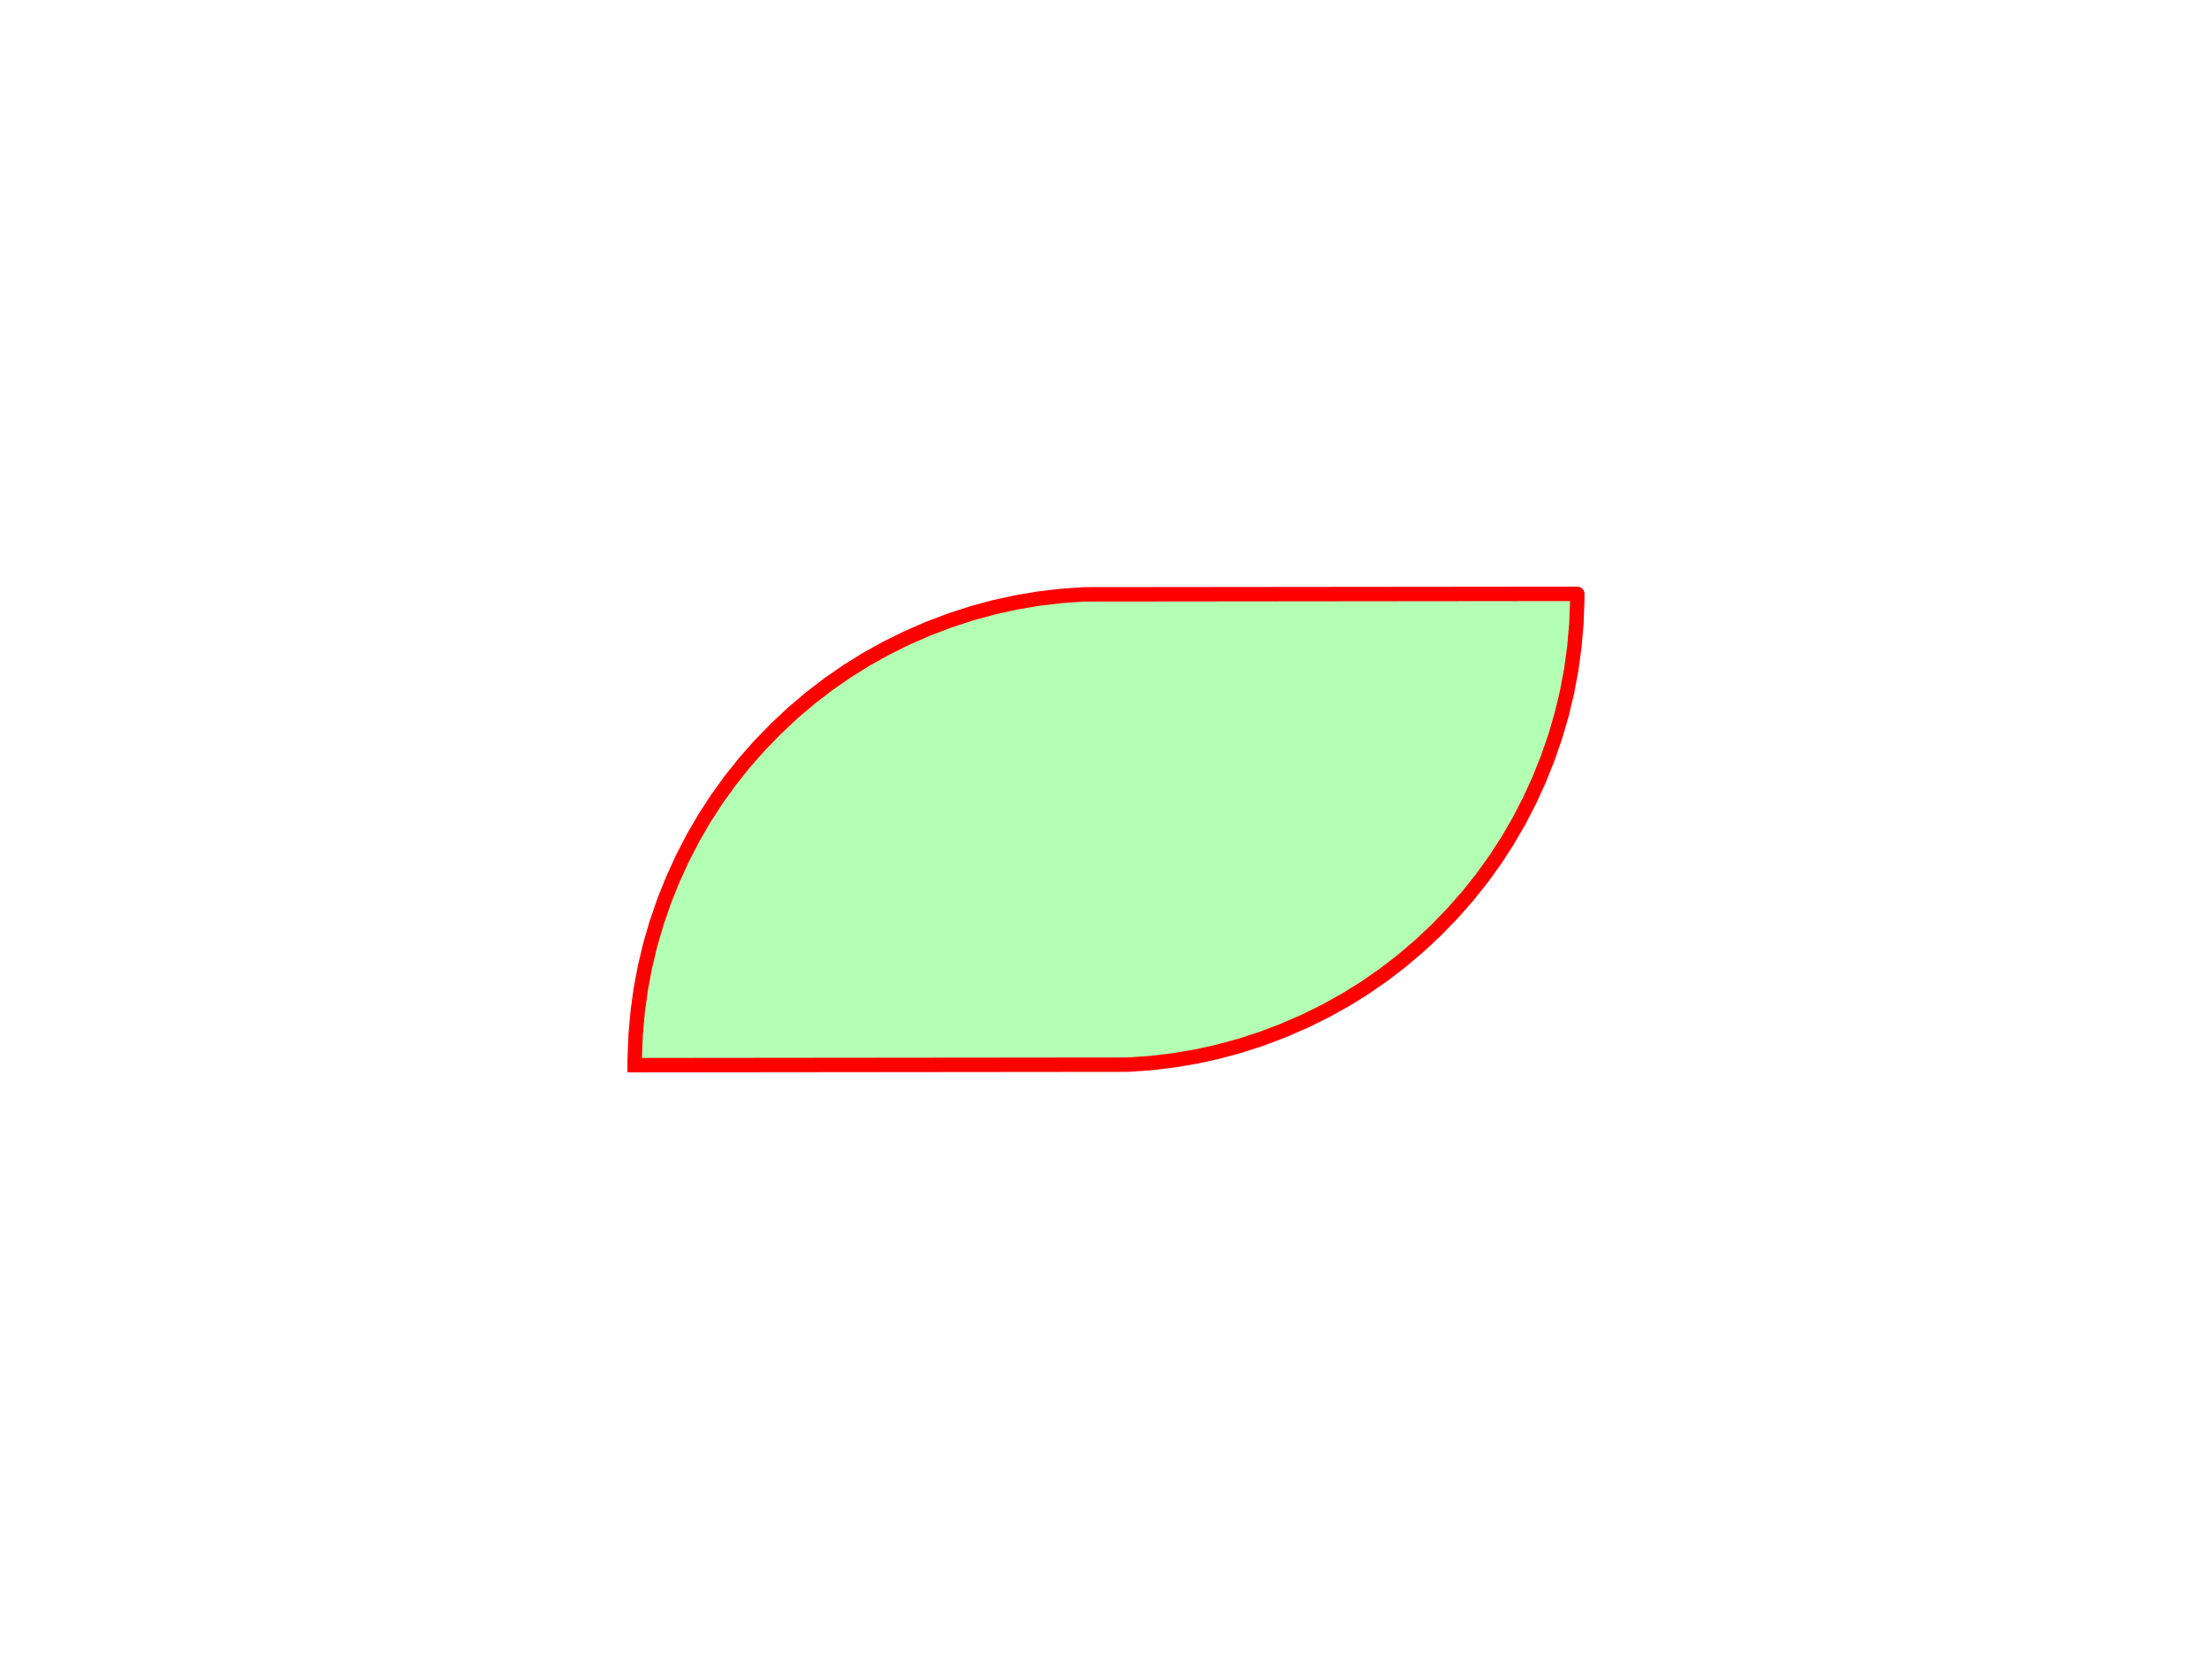 <?xml version="1.0" encoding="utf-8" standalone="no"?>
<!DOCTYPE svg PUBLIC "-//W3C//DTD SVG 1.1//EN"
  "http://www.w3.org/Graphics/SVG/1.1/DTD/svg11.dtd">
<svg xmlns:xlink="http://www.w3.org/1999/xlink" width="460.8pt" height="345.6pt" viewBox="0 0 460.8 345.6" xmlns="http://www.w3.org/2000/svg" version="1.1">
 <defs>
  <style type="text/css">*{stroke-linejoin: round; stroke-linecap: butt}</style>
 </defs>
 <g id="figure_1">
  <g id="patch_1">
   <path d="M 0 345.6 
L 460.8 345.6 
L 460.8 0 
L 0 0 
z
" style="fill: #ffffff"/>
  </g>
  <g id="axes_1">
   <g id="patch_2">
    <path d="M 14.4 334.8 
L 446.4 334.8 
L 446.4 10.8 
L 14.4 10.8 
z
" style="fill: #ffffff"/>
   </g>
   <g id="patch_3">
    <path d="M 132.218 221.891 
L 132.979 221.891 
L 133.74 221.891 
L 134.501 221.891 
L 135.263 221.891 
L 136.024 221.891 
L 136.785 221.891 
L 137.546 221.891 
L 138.307 221.891 
L 139.068 221.891 
L 139.829 221.891 
L 140.59 221.891 
L 141.351 221.891 
L 142.112 221.891 
L 142.874 221.891 
L 143.635 221.891 
L 144.396 221.891 
L 145.157 221.891 
L 145.918 221.891 
L 146.679 221.891 
L 147.44 221.891 
L 148.201 221.891 
L 148.962 221.891 
L 149.723 221.891 
L 150.485 221.891 
L 151.246 221.891 
L 152.007 221.891 
L 152.768 221.891 
L 153.529 221.891 
L 154.29 221.891 
L 155.051 221.891 
L 155.812 221.891 
L 156.573 221.891 
L 157.334 221.891 
L 158.096 221.891 
L 158.857 221.891 
L 159.618 221.891 
L 160.379 221.891 
L 161.14 221.891 
L 161.901 221.891 
L 162.662 221.891 
L 163.423 221.891 
L 164.184 221.891 
L 164.945 221.891 
L 165.707 221.891 
L 166.468 221.891 
L 167.229 221.891 
L 167.99 221.891 
L 168.751 221.891 
L 169.512 221.891 
L 170.273 221.891 
L 171.034 221.891 
L 171.795 221.891 
L 172.556 221.891 
L 173.318 221.891 
L 174.079 221.891 
L 174.84 221.891 
L 175.601 221.891 
L 176.362 221.891 
L 177.123 221.891 
L 177.884 221.891 
L 178.645 221.891 
L 179.406 221.891 
L 180.167 221.891 
L 180.929 221.891 
L 181.69 221.891 
L 182.451 221.891 
L 183.212 221.891 
L 183.973 221.891 
L 184.734 221.891 
L 185.495 221.891 
L 186.256 221.891 
L 187.017 221.891 
L 187.778 221.891 
L 188.54 221.891 
L 189.301 221.891 
L 190.062 221.891 
L 190.823 221.891 
L 191.584 221.891 
L 192.345 221.891 
L 193.106 221.891 
L 193.867 221.891 
L 194.628 221.891 
L 195.389 221.891 
L 196.151 221.891 
L 196.912 221.891 
L 197.673 221.891 
L 198.434 221.891 
L 199.195 221.891 
L 199.956 221.891 
L 200.717 221.891 
L 201.478 221.891 
L 202.239 221.891 
L 203 221.891 
L 203.762 221.891 
L 204.523 221.891 
L 205.284 221.891 
L 206.045 221.891 
L 206.806 221.891 
L 207.567 221.891 
L 208.328 221.891 
L 209.089 221.891 
L 209.85 221.891 
L 210.611 221.891 
L 211.373 221.891 
L 212.134 221.891 
L 212.895 221.891 
L 213.656 221.891 
L 214.417 221.891 
L 215.178 221.891 
L 215.939 221.891 
L 216.7 221.891 
L 217.461 221.891 
L 218.222 221.891 
L 218.984 221.891 
L 219.745 221.891 
L 220.506 221.891 
L 221.267 221.891 
L 222.028 221.891 
L 222.789 221.891 
L 223.55 221.891 
L 224.311 221.891 
L 225.072 221.891 
L 225.833 221.891 
L 226.595 221.891 
L 227.356 221.891 
L 228.117 221.891 
L 228.878 221.891 
L 229.639 221.891 
L 230.4 221.891 
L 230.703 221.89 
L 231.005 221.889 
L 231.308 221.887 
L 231.61 221.884 
L 231.912 221.88 
L 232.213 221.875 
L 232.515 221.869 
L 232.817 221.862 
L 233.118 221.855 
L 233.419 221.846 
L 233.72 221.837 
L 234.021 221.826 
L 234.321 221.815 
L 234.621 221.803 
L 234.922 221.79 
L 235.222 221.776 
L 235.522 221.761 
L 235.821 221.745 
L 236.121 221.729 
L 236.42 221.711 
L 236.719 221.693 
L 237.018 221.674 
L 237.317 221.653 
L 237.615 221.632 
L 237.914 221.61 
L 238.212 221.587 
L 238.51 221.564 
L 238.808 221.539 
L 239.106 221.513 
L 239.403 221.487 
L 239.7 221.459 
L 239.998 221.431 
L 240.295 221.402 
L 240.591 221.372 
L 240.888 221.341 
L 241.184 221.309 
L 241.481 221.276 
L 241.777 221.242 
L 242.073 221.208 
L 242.368 221.172 
L 242.664 221.136 
L 242.959 221.099 
L 243.255 221.061 
L 243.55 221.021 
L 243.844 220.981 
L 244.139 220.941 
L 244.434 220.899 
L 244.728 220.856 
L 245.022 220.813 
L 245.316 220.768 
L 245.61 220.723 
L 245.903 220.677 
L 246.197 220.629 
L 246.49 220.581 
L 246.783 220.532 
L 247.076 220.482 
L 247.368 220.432 
L 247.661 220.38 
L 247.953 220.328 
L 248.245 220.274 
L 248.537 220.22 
L 248.829 220.165 
L 249.121 220.108 
L 249.412 220.051 
L 249.704 219.993 
L 249.995 219.935 
L 250.286 219.875 
L 250.576 219.814 
L 250.867 219.753 
L 251.157 219.69 
L 251.447 219.627 
L 251.737 219.563 
L 252.027 219.498 
L 252.317 219.432 
L 252.606 219.365 
L 252.896 219.297 
L 253.185 219.228 
L 253.474 219.159 
L 253.762 219.088 
L 254.051 219.017 
L 254.339 218.944 
L 254.628 218.871 
L 254.916 218.797 
L 255.204 218.722 
L 255.491 218.646 
L 255.779 218.569 
L 256.066 218.492 
L 256.353 218.413 
L 256.64 218.334 
L 256.927 218.253 
L 257.214 218.172 
L 257.5 218.09 
L 257.786 218.007 
L 258.072 217.923 
L 258.358 217.838 
L 258.644 217.752 
L 258.93 217.665 
L 259.215 217.578 
L 259.5 217.489 
L 259.785 217.4 
L 260.07 217.31 
L 260.355 217.218 
L 260.639 217.126 
L 260.923 217.033 
L 261.207 216.939 
L 261.491 216.845 
L 261.775 216.749 
L 262.059 216.652 
L 262.342 216.555 
L 262.625 216.457 
L 262.908 216.357 
L 263.191 216.257 
L 263.474 216.156 
L 263.756 216.054 
L 264.039 215.951 
L 264.321 215.848 
L 264.603 215.743 
L 264.885 215.637 
L 265.166 215.531 
L 265.448 215.424 
L 265.729 215.315 
L 266.01 215.206 
L 266.291 215.096 
L 266.572 214.985 
L 266.852 214.874 
L 267.133 214.761 
L 267.413 214.647 
L 267.693 214.533 
L 267.973 214.417 
L 268.252 214.301 
L 268.531 214.184 
L 268.809 214.066 
L 269.087 213.948 
L 269.365 213.828 
L 269.642 213.708 
L 269.918 213.588 
L 270.194 213.466 
L 270.47 213.344 
L 270.744 213.22 
L 271.019 213.097 
L 271.293 212.972 
L 271.566 212.847 
L 271.839 212.72 
L 272.111 212.594 
L 272.383 212.466 
L 272.655 212.337 
L 272.925 212.208 
L 273.196 212.078 
L 273.466 211.948 
L 273.735 211.816 
L 274.004 211.684 
L 274.272 211.551 
L 274.54 211.417 
L 274.807 211.283 
L 275.074 211.147 
L 275.34 211.011 
L 275.606 210.874 
L 275.871 210.737 
L 276.136 210.598 
L 276.4 210.459 
L 276.664 210.32 
L 276.927 210.179 
L 277.189 210.038 
L 277.452 209.895 
L 277.713 209.752 
L 277.975 209.609 
L 278.235 209.464 
L 278.495 209.319 
L 278.755 209.173 
L 279.014 209.027 
L 279.273 208.879 
L 279.531 208.731 
L 279.788 208.582 
L 280.046 208.432 
L 280.302 208.282 
L 280.558 208.13 
L 280.814 207.978 
L 281.069 207.825 
L 281.323 207.672 
L 281.577 207.518 
L 281.831 207.362 
L 282.084 207.207 
L 282.336 207.05 
L 282.588 206.893 
L 282.84 206.735 
L 283.091 206.576 
L 283.341 206.416 
L 283.591 206.256 
L 283.841 206.094 
L 284.09 205.932 
L 284.338 205.77 
L 284.586 205.606 
L 284.834 205.442 
L 285.081 205.277 
L 285.327 205.111 
L 285.573 204.945 
L 285.818 204.778 
L 286.063 204.61 
L 286.308 204.441 
L 286.551 204.271 
L 286.795 204.101 
L 287.038 203.93 
L 287.28 203.758 
L 287.522 203.585 
L 287.763 203.412 
L 288.004 203.238 
L 288.244 203.063 
L 288.484 202.887 
L 288.723 202.711 
L 288.962 202.534 
L 289.2 202.356 
L 289.438 202.177 
L 289.675 201.998 
L 289.912 201.817 
L 290.148 201.636 
L 290.384 201.455 
L 290.619 201.272 
L 290.854 201.089 
L 291.088 200.905 
L 291.322 200.72 
L 291.555 200.535 
L 291.788 200.348 
L 292.02 200.161 
L 292.252 199.973 
L 292.483 199.785 
L 292.713 199.595 
L 292.943 199.405 
L 293.173 199.214 
L 293.402 199.023 
L 293.631 198.83 
L 293.859 198.637 
L 294.086 198.443 
L 294.314 198.249 
L 294.54 198.053 
L 294.766 197.857 
L 294.992 197.66 
L 295.217 197.462 
L 295.441 197.264 
L 295.665 197.065 
L 295.889 196.865 
L 296.112 196.664 
L 296.334 196.462 
L 296.556 196.26 
L 296.778 196.057 
L 296.999 195.853 
L 297.219 195.649 
L 297.439 195.443 
L 297.659 195.237 
L 297.878 195.03 
L 298.096 194.823 
L 298.314 194.614 
L 298.531 194.405 
L 298.748 194.195 
L 298.965 193.984 
L 299.18 193.773 
L 299.396 193.561 
L 299.611 193.348 
L 299.825 193.134 
L 300.039 192.92 
L 300.252 192.705 
L 300.464 192.49 
L 300.675 192.274 
L 300.886 192.057 
L 301.096 191.84 
L 301.305 191.623 
L 301.513 191.405 
L 301.721 191.187 
L 301.928 190.968 
L 302.134 190.748 
L 302.339 190.528 
L 302.544 190.308 
L 302.748 190.087 
L 302.951 189.865 
L 303.153 189.643 
L 303.355 189.421 
L 303.555 189.198 
L 303.755 188.974 
L 303.955 188.75 
L 304.153 188.526 
L 304.351 188.301 
L 304.548 188.075 
L 304.744 187.849 
L 304.94 187.623 
L 305.134 187.396 
L 305.328 187.168 
L 305.521 186.94 
L 305.714 186.711 
L 305.905 186.482 
L 306.096 186.253 
L 306.286 186.022 
L 306.476 185.792 
L 306.664 185.561 
L 306.852 185.329 
L 307.039 185.097 
L 307.226 184.864 
L 307.411 184.631 
L 307.596 184.397 
L 307.78 184.163 
L 307.963 183.928 
L 308.146 183.693 
L 308.327 183.457 
L 308.508 183.221 
L 308.689 182.984 
L 308.868 182.747 
L 309.047 182.509 
L 309.225 182.271 
L 309.402 182.032 
L 309.578 181.793 
L 309.754 181.553 
L 309.929 181.313 
L 310.103 181.072 
L 310.276 180.831 
L 310.449 180.589 
L 310.621 180.347 
L 310.792 180.104 
L 310.962 179.86 
L 311.132 179.617 
L 311.3 179.372 
L 311.468 179.127 
L 311.636 178.882 
L 311.802 178.636 
L 311.968 178.39 
L 312.133 178.143 
L 312.297 177.895 
L 312.461 177.647 
L 312.623 177.399 
L 312.785 177.15 
L 312.946 176.901 
L 313.107 176.651 
L 313.267 176.4 
L 313.425 176.149 
L 313.584 175.898 
L 313.741 175.646 
L 313.898 175.393 
L 314.053 175.14 
L 314.208 174.886 
L 314.363 174.632 
L 314.516 174.378 
L 314.669 174.123 
L 314.821 173.867 
L 314.972 173.611 
L 315.123 173.355 
L 315.273 173.098 
L 315.422 172.84 
L 315.57 172.582 
L 315.717 172.323 
L 315.864 172.064 
L 316.01 171.804 
L 316.155 171.544 
L 316.3 171.284 
L 316.443 171.022 
L 316.586 170.761 
L 316.728 170.499 
L 316.87 170.236 
L 317.01 169.973 
L 317.15 169.709 
L 317.289 169.445 
L 317.428 169.18 
L 317.565 168.915 
L 317.702 168.649 
L 317.838 168.383 
L 317.973 168.116 
L 318.108 167.849 
L 318.242 167.581 
L 318.375 167.313 
L 318.507 167.044 
L 318.638 166.775 
L 318.769 166.505 
L 318.899 166.234 
L 319.028 165.964 
L 319.157 165.692 
L 319.284 165.42 
L 319.411 165.148 
L 319.538 164.875 
L 319.663 164.602 
L 319.788 164.328 
L 319.911 164.054 
L 320.034 163.779 
L 320.157 163.503 
L 320.278 163.227 
L 320.399 162.951 
L 320.519 162.674 
L 320.639 162.397 
L 320.757 162.119 
L 320.875 161.84 
L 320.992 161.561 
L 321.108 161.282 
L 321.224 161.002 
L 321.338 160.722 
L 321.452 160.442 
L 321.564 160.161 
L 321.676 159.881 
L 321.787 159.6 
L 321.897 159.319 
L 322.006 159.038 
L 322.115 158.757 
L 322.222 158.475 
L 322.328 158.194 
L 322.434 157.912 
L 322.539 157.63 
L 322.642 157.348 
L 322.745 157.066 
L 322.847 156.783 
L 322.948 156.5 
L 323.048 156.217 
L 323.148 155.934 
L 323.246 155.651 
L 323.343 155.368 
L 323.44 155.084 
L 323.536 154.8 
L 323.63 154.517 
L 323.724 154.232 
L 323.817 153.948 
L 323.909 153.664 
L 324 153.379 
L 324.091 153.094 
L 324.18 152.809 
L 324.269 152.524 
L 324.356 152.239 
L 324.443 151.953 
L 324.529 151.667 
L 324.613 151.381 
L 324.697 151.095 
L 324.781 150.809 
L 324.863 150.523 
L 324.944 150.236 
L 325.024 149.949 
L 325.104 149.662 
L 325.183 149.375 
L 325.26 149.088 
L 325.337 148.8 
L 325.413 148.513 
L 325.488 148.225 
L 325.562 147.937 
L 325.635 147.648 
L 325.708 147.36 
L 325.779 147.072 
L 325.849 146.783 
L 325.919 146.494 
L 325.988 146.205 
L 326.056 145.915 
L 326.122 145.626 
L 326.189 145.336 
L 326.254 145.046 
L 326.318 144.756 
L 326.381 144.466 
L 326.444 144.176 
L 326.505 143.885 
L 326.566 143.595 
L 326.625 143.304 
L 326.684 143.013 
L 326.742 142.721 
L 326.799 142.43 
L 326.855 142.138 
L 326.911 141.847 
L 326.965 141.555 
L 327.018 141.262 
L 327.071 140.97 
L 327.123 140.678 
L 327.173 140.385 
L 327.223 140.092 
L 327.272 139.799 
L 327.32 139.506 
L 327.367 139.212 
L 327.414 138.919 
L 327.459 138.625 
L 327.504 138.331 
L 327.547 138.037 
L 327.59 137.743 
L 327.632 137.448 
L 327.672 137.153 
L 327.712 136.859 
L 327.751 136.564 
L 327.79 136.268 
L 327.827 135.973 
L 327.863 135.678 
L 327.899 135.382 
L 327.933 135.086 
L 327.967 134.79 
L 328 134.494 
L 328.032 134.197 
L 328.063 133.9 
L 328.093 133.604 
L 328.122 133.307 
L 328.15 133.01 
L 328.178 132.712 
L 328.204 132.415 
L 328.23 132.117 
L 328.254 131.819 
L 328.278 131.521 
L 328.301 131.223 
L 328.323 130.924 
L 328.344 130.626 
L 328.364 130.327 
L 328.384 130.028 
L 328.402 129.729 
L 328.42 129.43 
L 328.436 129.13 
L 328.452 128.831 
L 328.467 128.531 
L 328.481 128.231 
L 328.494 127.931 
L 328.506 127.63 
L 328.517 127.33 
L 328.527 127.029 
L 328.537 126.728 
L 328.545 126.427 
L 328.553 126.126 
L 328.56 125.824 
L 328.566 125.523 
L 328.571 125.221 
L 328.575 124.919 
L 328.578 124.617 
L 328.58 124.314 
L 328.581 124.012 
L 328.582 123.709 
L 328.201 123.709 
L 327.821 123.709 
L 327.44 123.709 
L 327.06 123.709 
L 326.679 123.709 
L 326.299 123.709 
L 325.918 123.709 
L 325.537 123.709 
L 325.157 123.709 
L 324.776 123.709 
L 324.396 123.709 
L 324.015 123.709 
L 323.635 123.709 
L 323.254 123.709 
L 322.874 123.709 
L 322.493 123.709 
L 322.112 123.709 
L 321.732 123.709 
L 321.351 123.709 
L 320.971 123.709 
L 320.59 123.709 
L 320.21 123.709 
L 319.829 123.709 
L 319.449 123.709 
L 319.068 123.709 
L 318.688 123.709 
L 318.307 123.709 
L 317.926 123.709 
L 317.546 123.709 
L 317.165 123.709 
L 316.785 123.709 
L 316.404 123.709 
L 316.024 123.709 
L 315.643 123.709 
L 315.263 123.709 
L 314.882 123.709 
L 314.501 123.709 
L 314.121 123.709 
L 313.74 123.709 
L 313.36 123.709 
L 312.979 123.709 
L 312.599 123.709 
L 312.218 123.709 
L 311.838 123.709 
L 311.457 123.709 
L 311.077 123.709 
L 310.696 123.709 
L 310.315 123.709 
L 309.935 123.709 
L 309.554 123.709 
L 309.174 123.709 
L 308.793 123.709 
L 308.413 123.709 
L 308.032 123.709 
L 307.652 123.709 
L 307.271 123.709 
L 306.89 123.709 
L 306.51 123.709 
L 306.129 123.709 
L 305.749 123.709 
L 305.368 123.709 
L 304.988 123.709 
L 304.607 123.709 
L 304.227 123.709 
L 303.846 123.709 
L 303.466 123.709 
L 303.085 123.709 
L 302.704 123.709 
L 302.324 123.709 
L 301.943 123.709 
L 301.563 123.709 
L 301.182 123.709 
L 300.802 123.709 
L 300.421 123.709 
L 300.041 123.709 
L 299.66 123.709 
L 299.279 123.709 
L 298.899 123.709 
L 298.518 123.709 
L 298.138 123.709 
L 297.757 123.709 
L 297.377 123.709 
L 296.996 123.709 
L 296.616 123.709 
L 296.235 123.709 
L 295.855 123.709 
L 295.474 123.709 
L 295.093 123.709 
L 294.713 123.709 
L 294.332 123.709 
L 293.952 123.709 
L 293.571 123.709 
L 293.191 123.709 
L 292.81 123.709 
L 292.43 123.709 
L 292.049 123.709 
L 291.668 123.709 
L 291.288 123.709 
L 290.907 123.709 
L 290.527 123.709 
L 290.146 123.709 
L 289.766 123.709 
L 289.385 123.709 
L 289.005 123.709 
L 288.624 123.709 
L 288.244 123.709 
L 287.863 123.709 
L 287.482 123.709 
L 287.102 123.709 
L 286.721 123.709 
L 286.341 123.709 
L 285.96 123.709 
L 285.58 123.709 
L 285.199 123.709 
L 284.819 123.709 
L 284.438 123.709 
L 284.058 123.709 
L 283.677 123.709 
L 283.296 123.709 
L 282.916 123.709 
L 282.535 123.709 
L 282.155 123.709 
L 281.774 123.709 
L 281.394 123.709 
L 281.013 123.709 
L 280.633 123.709 
L 280.252 123.709 
L 279.871 123.709 
L 279.491 123.709 
L 279.11 123.709 
L 278.73 123.709 
L 278.349 123.709 
L 277.969 123.709 
L 277.588 123.709 
L 277.208 123.709 
L 276.827 123.709 
L 276.447 123.709 
L 276.066 123.709 
L 275.685 123.709 
L 275.305 123.709 
L 274.924 123.709 
L 274.544 123.709 
L 274.163 123.709 
L 273.783 123.709 
L 273.402 123.709 
L 273.022 123.709 
L 272.641 123.709 
L 272.26 123.709 
L 271.88 123.709 
L 271.499 123.709 
L 271.119 123.709 
L 270.738 123.709 
L 270.358 123.709 
L 269.977 123.709 
L 269.597 123.709 
L 269.216 123.709 
L 268.836 123.709 
L 268.455 123.709 
L 268.074 123.709 
L 267.694 123.709 
L 267.313 123.709 
L 266.933 123.709 
L 266.552 123.709 
L 266.172 123.709 
L 265.791 123.709 
L 265.411 123.709 
L 265.03 123.709 
L 264.649 123.709 
L 264.269 123.709 
L 263.888 123.709 
L 263.508 123.709 
L 263.127 123.709 
L 262.747 123.709 
L 262.366 123.709 
L 261.986 123.709 
L 261.605 123.709 
L 261.225 123.709 
L 260.844 123.709 
L 260.463 123.709 
L 260.083 123.709 
L 259.702 123.709 
L 259.322 123.709 
L 258.941 123.709 
L 258.561 123.709 
L 258.18 123.709 
L 257.8 123.709 
L 257.419 123.709 
L 257.038 123.709 
L 256.658 123.709 
L 256.277 123.709 
L 255.897 123.709 
L 255.516 123.709 
L 255.136 123.709 
L 254.755 123.709 
L 254.375 123.709 
L 253.994 123.709 
L 253.614 123.709 
L 253.233 123.709 
L 252.852 123.709 
L 252.472 123.709 
L 252.091 123.709 
L 251.711 123.709 
L 251.33 123.709 
L 250.95 123.709 
L 250.569 123.709 
L 250.189 123.709 
L 249.808 123.709 
L 249.427 123.709 
L 249.047 123.709 
L 248.666 123.709 
L 248.286 123.709 
L 247.905 123.709 
L 247.525 123.709 
L 247.144 123.709 
L 246.764 123.709 
L 246.383 123.709 
L 246.003 123.709 
L 245.622 123.709 
L 245.241 123.709 
L 244.861 123.709 
L 244.48 123.709 
L 244.1 123.709 
L 243.719 123.709 
L 243.339 123.709 
L 242.958 123.709 
L 242.578 123.709 
L 242.197 123.709 
L 241.816 123.709 
L 241.436 123.709 
L 241.055 123.709 
L 240.675 123.709 
L 240.294 123.709 
L 239.914 123.709 
L 239.533 123.709 
L 239.153 123.709 
L 238.772 123.709 
L 238.392 123.709 
L 238.011 123.709 
L 237.63 123.709 
L 237.25 123.709 
L 236.869 123.709 
L 236.489 123.709 
L 236.108 123.709 
L 235.728 123.709 
L 235.347 123.709 
L 234.967 123.709 
L 234.586 123.709 
L 234.205 123.709 
L 233.825 123.709 
L 233.444 123.709 
L 233.064 123.709 
L 232.683 123.709 
L 232.303 123.709 
L 231.922 123.709 
L 231.542 123.709 
L 231.161 123.709 
L 230.781 123.709 
L 230.4 123.709 
L 230.097 123.71 
L 229.795 123.711 
L 229.492 123.713 
L 229.19 123.716 
L 228.888 123.72 
L 228.587 123.725 
L 228.285 123.731 
L 227.983 123.738 
L 227.682 123.745 
L 227.381 123.754 
L 227.08 123.763 
L 226.779 123.774 
L 226.479 123.785 
L 226.179 123.797 
L 225.878 123.81 
L 225.578 123.824 
L 225.278 123.839 
L 224.979 123.855 
L 224.679 123.871 
L 224.38 123.889 
L 224.081 123.907 
L 223.782 123.926 
L 223.483 123.947 
L 223.185 123.968 
L 222.886 123.99 
L 222.588 124.013 
L 222.29 124.036 
L 221.992 124.061 
L 221.694 124.087 
L 221.397 124.113 
L 221.1 124.141 
L 220.802 124.169 
L 220.505 124.198 
L 220.209 124.228 
L 219.912 124.259 
L 219.616 124.291 
L 219.319 124.324 
L 219.023 124.358 
L 218.727 124.392 
L 218.432 124.428 
L 218.136 124.464 
L 217.841 124.501 
L 217.545 124.539 
L 217.25 124.579 
L 216.956 124.619 
L 216.661 124.659 
L 216.366 124.701 
L 216.072 124.744 
L 215.778 124.787 
L 215.484 124.832 
L 215.19 124.877 
L 214.897 124.923 
L 214.603 124.971 
L 214.31 125.019 
L 214.017 125.068 
L 213.724 125.118 
L 213.432 125.168 
L 213.139 125.22 
L 212.847 125.272 
L 212.555 125.326 
L 212.263 125.38 
L 211.971 125.435 
L 211.679 125.492 
L 211.388 125.549 
L 211.096 125.607 
L 210.805 125.665 
L 210.514 125.725 
L 210.224 125.786 
L 209.933 125.847 
L 209.643 125.91 
L 209.353 125.973 
L 209.063 126.037 
L 208.773 126.102 
L 208.483 126.168 
L 208.194 126.235 
L 207.904 126.303 
L 207.615 126.372 
L 207.326 126.441 
L 207.038 126.512 
L 206.749 126.583 
L 206.461 126.656 
L 206.172 126.729 
L 205.884 126.803 
L 205.596 126.878 
L 205.309 126.954 
L 205.021 127.031 
L 204.734 127.108 
L 204.447 127.187 
L 204.16 127.266 
L 203.873 127.347 
L 203.586 127.428 
L 203.3 127.51 
L 203.014 127.593 
L 202.728 127.677 
L 202.442 127.762 
L 202.156 127.848 
L 201.87 127.935 
L 201.585 128.022 
L 201.3 128.111 
L 201.015 128.2 
L 200.73 128.29 
L 200.445 128.382 
L 200.161 128.474 
L 199.877 128.567 
L 199.593 128.661 
L 199.309 128.755 
L 199.025 128.851 
L 198.741 128.948 
L 198.458 129.045 
L 198.175 129.143 
L 197.892 129.243 
L 197.609 129.343 
L 197.326 129.444 
L 197.044 129.546 
L 196.761 129.649 
L 196.479 129.752 
L 196.197 129.857 
L 195.915 129.963 
L 195.634 130.069 
L 195.352 130.176 
L 195.071 130.285 
L 194.79 130.394 
L 194.509 130.504 
L 194.228 130.615 
L 193.948 130.726 
L 193.667 130.839 
L 193.387 130.953 
L 193.107 131.067 
L 192.827 131.183 
L 192.548 131.299 
L 192.269 131.416 
L 191.991 131.534 
L 191.713 131.652 
L 191.435 131.772 
L 191.158 131.892 
L 190.882 132.012 
L 190.606 132.134 
L 190.33 132.256 
L 190.056 132.38 
L 189.781 132.503 
L 189.507 132.628 
L 189.234 132.753 
L 188.961 132.88 
L 188.689 133.006 
L 188.417 133.134 
L 188.145 133.263 
L 187.875 133.392 
L 187.604 133.522 
L 187.334 133.652 
L 187.065 133.784 
L 186.796 133.916 
L 186.528 134.049 
L 186.26 134.183 
L 185.993 134.317 
L 185.726 134.453 
L 185.46 134.589 
L 185.194 134.726 
L 184.929 134.863 
L 184.664 135.002 
L 184.4 135.141 
L 184.136 135.28 
L 183.873 135.421 
L 183.611 135.562 
L 183.348 135.705 
L 183.087 135.848 
L 182.825 135.991 
L 182.565 136.136 
L 182.305 136.281 
L 182.045 136.427 
L 181.786 136.573 
L 181.527 136.721 
L 181.269 136.869 
L 181.012 137.018 
L 180.754 137.168 
L 180.498 137.318 
L 180.242 137.47 
L 179.986 137.622 
L 179.731 137.775 
L 179.477 137.928 
L 179.223 138.082 
L 178.969 138.238 
L 178.716 138.393 
L 178.464 138.55 
L 178.212 138.707 
L 177.96 138.865 
L 177.709 139.024 
L 177.459 139.184 
L 177.209 139.344 
L 176.959 139.506 
L 176.71 139.668 
L 176.462 139.83 
L 176.214 139.994 
L 175.966 140.158 
L 175.719 140.323 
L 175.473 140.489 
L 175.227 140.655 
L 174.982 140.822 
L 174.737 140.99 
L 174.492 141.159 
L 174.249 141.329 
L 174.005 141.499 
L 173.762 141.67 
L 173.52 141.842 
L 173.278 142.015 
L 173.037 142.188 
L 172.796 142.362 
L 172.556 142.537 
L 172.316 142.713 
L 172.077 142.889 
L 171.838 143.066 
L 171.6 143.244 
L 171.362 143.423 
L 171.125 143.602 
L 170.888 143.783 
L 170.652 143.964 
L 170.416 144.145 
L 170.181 144.328 
L 169.946 144.511 
L 169.712 144.695 
L 169.478 144.88 
L 169.245 145.065 
L 169.012 145.252 
L 168.78 145.439 
L 168.548 145.627 
L 168.317 145.815 
L 168.087 146.005 
L 167.857 146.195 
L 167.627 146.386 
L 167.398 146.577 
L 167.169 146.77 
L 166.941 146.963 
L 166.714 147.157 
L 166.486 147.351 
L 166.26 147.547 
L 166.034 147.743 
L 165.808 147.94 
L 165.583 148.138 
L 165.359 148.336 
L 165.135 148.535 
L 164.911 148.735 
L 164.688 148.936 
L 164.466 149.138 
L 164.244 149.34 
L 164.022 149.543 
L 163.801 149.747 
L 163.581 149.951 
L 163.361 150.157 
L 163.141 150.363 
L 162.922 150.57 
L 162.704 150.777 
L 162.486 150.986 
L 162.269 151.195 
L 162.052 151.405 
L 161.835 151.616 
L 161.62 151.827 
L 161.404 152.039 
L 161.189 152.252 
L 160.975 152.466 
L 160.761 152.68 
L 160.548 152.895 
L 160.336 153.11 
L 160.125 153.326 
L 159.914 153.543 
L 159.704 153.76 
L 159.495 153.977 
L 159.287 154.195 
L 159.079 154.413 
L 158.872 154.632 
L 158.666 154.852 
L 158.461 155.072 
L 158.256 155.292 
L 158.052 155.513 
L 157.849 155.735 
L 157.647 155.957 
L 157.445 156.179 
L 157.245 156.402 
L 157.045 156.626 
L 156.845 156.85 
L 156.647 157.074 
L 156.449 157.299 
L 156.252 157.525 
L 156.056 157.751 
L 155.86 157.977 
L 155.666 158.204 
L 155.472 158.432 
L 155.279 158.66 
L 155.086 158.889 
L 154.895 159.118 
L 154.704 159.347 
L 154.514 159.578 
L 154.324 159.808 
L 154.136 160.039 
L 153.948 160.271 
L 153.761 160.503 
L 153.574 160.736 
L 153.389 160.969 
L 153.204 161.203 
L 153.02 161.437 
L 152.837 161.672 
L 152.654 161.907 
L 152.473 162.143 
L 152.292 162.379 
L 152.111 162.616 
L 151.932 162.853 
L 151.753 163.091 
L 151.575 163.329 
L 151.398 163.568 
L 151.222 163.807 
L 151.046 164.047 
L 150.871 164.287 
L 150.697 164.528 
L 150.524 164.769 
L 150.351 165.011 
L 150.179 165.253 
L 150.008 165.496 
L 149.838 165.74 
L 149.668 165.983 
L 149.5 166.228 
L 149.332 166.473 
L 149.164 166.718 
L 148.998 166.964 
L 148.832 167.21 
L 148.667 167.457 
L 148.503 167.705 
L 148.339 167.953 
L 148.177 168.201 
L 148.015 168.45 
L 147.854 168.699 
L 147.693 168.949 
L 147.533 169.2 
L 147.375 169.451 
L 147.216 169.702 
L 147.059 169.954 
L 146.902 170.207 
L 146.747 170.46 
L 146.592 170.714 
L 146.437 170.968 
L 146.284 171.222 
L 146.131 171.477 
L 145.979 171.733 
L 145.828 171.989 
L 145.677 172.245 
L 145.527 172.502 
L 145.378 172.76 
L 145.23 173.018 
L 145.083 173.277 
L 144.936 173.536 
L 144.79 173.796 
L 144.645 174.056 
L 144.5 174.316 
L 144.357 174.578 
L 144.214 174.839 
L 144.072 175.101 
L 143.93 175.364 
L 143.79 175.627 
L 143.65 175.891 
L 143.511 176.155 
L 143.372 176.42 
L 143.235 176.685 
L 143.098 176.951 
L 142.962 177.217 
L 142.827 177.484 
L 142.692 177.751 
L 142.558 178.019 
L 142.425 178.287 
L 142.293 178.556 
L 142.162 178.825 
L 142.031 179.095 
L 141.901 179.366 
L 141.772 179.636 
L 141.643 179.908 
L 141.516 180.18 
L 141.389 180.452 
L 141.262 180.725 
L 141.137 180.998 
L 141.012 181.272 
L 140.889 181.546 
L 140.766 181.821 
L 140.643 182.097 
L 140.522 182.373 
L 140.401 182.649 
L 140.281 182.926 
L 140.161 183.203 
L 140.043 183.481 
L 139.925 183.76 
L 139.808 184.039 
L 139.692 184.318 
L 139.576 184.598 
L 139.462 184.878 
L 139.348 185.158 
L 139.236 185.439 
L 139.124 185.719 
L 139.013 186 
L 138.903 186.281 
L 138.794 186.562 
L 138.685 186.843 
L 138.578 187.125 
L 138.472 187.406 
L 138.366 187.688 
L 138.261 187.97 
L 138.158 188.252 
L 138.055 188.534 
L 137.953 188.817 
L 137.852 189.1 
L 137.752 189.383 
L 137.652 189.666 
L 137.554 189.949 
L 137.457 190.232 
L 137.36 190.516 
L 137.264 190.8 
L 137.17 191.083 
L 137.076 191.368 
L 136.983 191.652 
L 136.891 191.936 
L 136.8 192.221 
L 136.709 192.506 
L 136.62 192.791 
L 136.531 193.076 
L 136.444 193.361 
L 136.357 193.647 
L 136.271 193.933 
L 136.187 194.219 
L 136.103 194.505 
L 136.019 194.791 
L 135.937 195.077 
L 135.856 195.364 
L 135.776 195.651 
L 135.696 195.938 
L 135.617 196.225 
L 135.54 196.512 
L 135.463 196.8 
L 135.387 197.087 
L 135.312 197.375 
L 135.238 197.663 
L 135.165 197.952 
L 135.092 198.24 
L 135.021 198.528 
L 134.951 198.817 
L 134.881 199.106 
L 134.812 199.395 
L 134.744 199.685 
L 134.678 199.974 
L 134.611 200.264 
L 134.546 200.554 
L 134.482 200.844 
L 134.419 201.134 
L 134.356 201.424 
L 134.295 201.715 
L 134.234 202.005 
L 134.175 202.296 
L 134.116 202.587 
L 134.058 202.879 
L 134.001 203.17 
L 133.945 203.462 
L 133.889 203.753 
L 133.835 204.045 
L 133.782 204.338 
L 133.729 204.63 
L 133.677 204.922 
L 133.627 205.215 
L 133.577 205.508 
L 133.528 205.801 
L 133.48 206.094 
L 133.433 206.388 
L 133.386 206.681 
L 133.341 206.975 
L 133.296 207.269 
L 133.253 207.563 
L 133.21 207.857 
L 133.168 208.152 
L 133.128 208.447 
L 133.088 208.741 
L 133.049 209.036 
L 133.01 209.332 
L 132.973 209.627 
L 132.937 209.922 
L 132.901 210.218 
L 132.867 210.514 
L 132.833 210.81 
L 132.8 211.106 
L 132.768 211.403 
L 132.737 211.7 
L 132.707 211.996 
L 132.678 212.293 
L 132.65 212.59 
L 132.622 212.888 
L 132.596 213.185 
L 132.57 213.483 
L 132.546 213.781 
L 132.522 214.079 
L 132.499 214.377 
L 132.477 214.676 
L 132.456 214.974 
L 132.436 215.273 
L 132.416 215.572 
L 132.398 215.871 
L 132.38 216.17 
L 132.364 216.47 
L 132.348 216.769 
L 132.333 217.069 
L 132.319 217.369 
L 132.306 217.669 
L 132.294 217.97 
L 132.283 218.27 
L 132.273 218.571 
L 132.263 218.872 
L 132.255 219.173 
L 132.247 219.474 
L 132.24 219.776 
L 132.234 220.077 
L 132.229 220.379 
L 132.225 220.681 
L 132.222 220.983 
L 132.22 221.286 
L 132.219 221.588 
z
" clip-path="url(#p3eb73355a5)" style="fill: #00ff00; opacity: 0.3; stroke: #00ff00; stroke-linejoin: miter"/>
   </g>
   <g id="matplotlib.axis_1"/>
   <g id="matplotlib.axis_2"/>
   <g id="line2d_1">
    <path d="M 34.036 25.527 
L 426.764 25.527 
L 426.764 320.073 
" clip-path="url(#p3eb73355a5)" style="fill: none; stroke: #ffffff; stroke-width: 1.5; stroke-linecap: square"/>
   </g>
   <g id="line2d_2">
    <path d="M 132.218 221.891 
L 234.922 221.79 
L 239.7 221.459 
L 244.434 220.899 
L 249.121 220.108 
L 253.762 219.088 
L 258.358 217.838 
L 262.908 216.357 
L 267.413 214.647 
L 271.839 212.72 
L 276.136 210.598 
L 280.302 208.282 
L 284.338 205.77 
L 288.244 203.063 
L 292.02 200.161 
L 295.665 197.065 
L 299.18 193.773 
L 302.544 190.308 
L 305.714 186.711 
L 308.689 182.984 
L 311.468 179.127 
L 314.053 175.14 
L 316.443 171.022 
L 318.638 166.775 
L 320.639 162.397 
L 322.434 157.912 
L 324 153.379 
L 325.337 148.8 
L 326.444 144.176 
L 327.32 139.506 
L 327.967 134.79 
L 328.384 130.028 
L 328.571 125.221 
L 328.582 123.709 
L 225.878 123.81 
L 221.1 124.141 
L 216.366 124.701 
L 211.679 125.492 
L 207.038 126.512 
L 202.442 127.762 
L 197.892 129.243 
L 193.387 130.953 
L 188.961 132.88 
L 184.664 135.002 
L 180.498 137.318 
L 176.462 139.83 
L 172.556 142.537 
L 168.78 145.439 
L 165.135 148.535 
L 161.62 151.827 
L 158.256 155.292 
L 155.086 158.889 
L 152.111 162.616 
L 149.332 166.473 
L 146.747 170.46 
L 144.357 174.578 
L 142.162 178.825 
L 140.161 183.203 
L 138.366 187.688 
L 136.8 192.221 
L 135.463 196.8 
L 134.356 201.424 
L 133.48 206.094 
L 132.833 210.81 
L 132.416 215.572 
L 132.229 220.379 
L 132.218 221.891 
L 132.218 221.891 
" clip-path="url(#p3eb73355a5)" style="fill: none; stroke: #ff0000; stroke-width: 3; stroke-linecap: square"/>
   </g>
  </g>
 </g>
 <defs>
  <clipPath id="p3eb73355a5">
   <rect x="14.4" y="10.8" width="432" height="324"/>
  </clipPath>
 </defs>
</svg>
